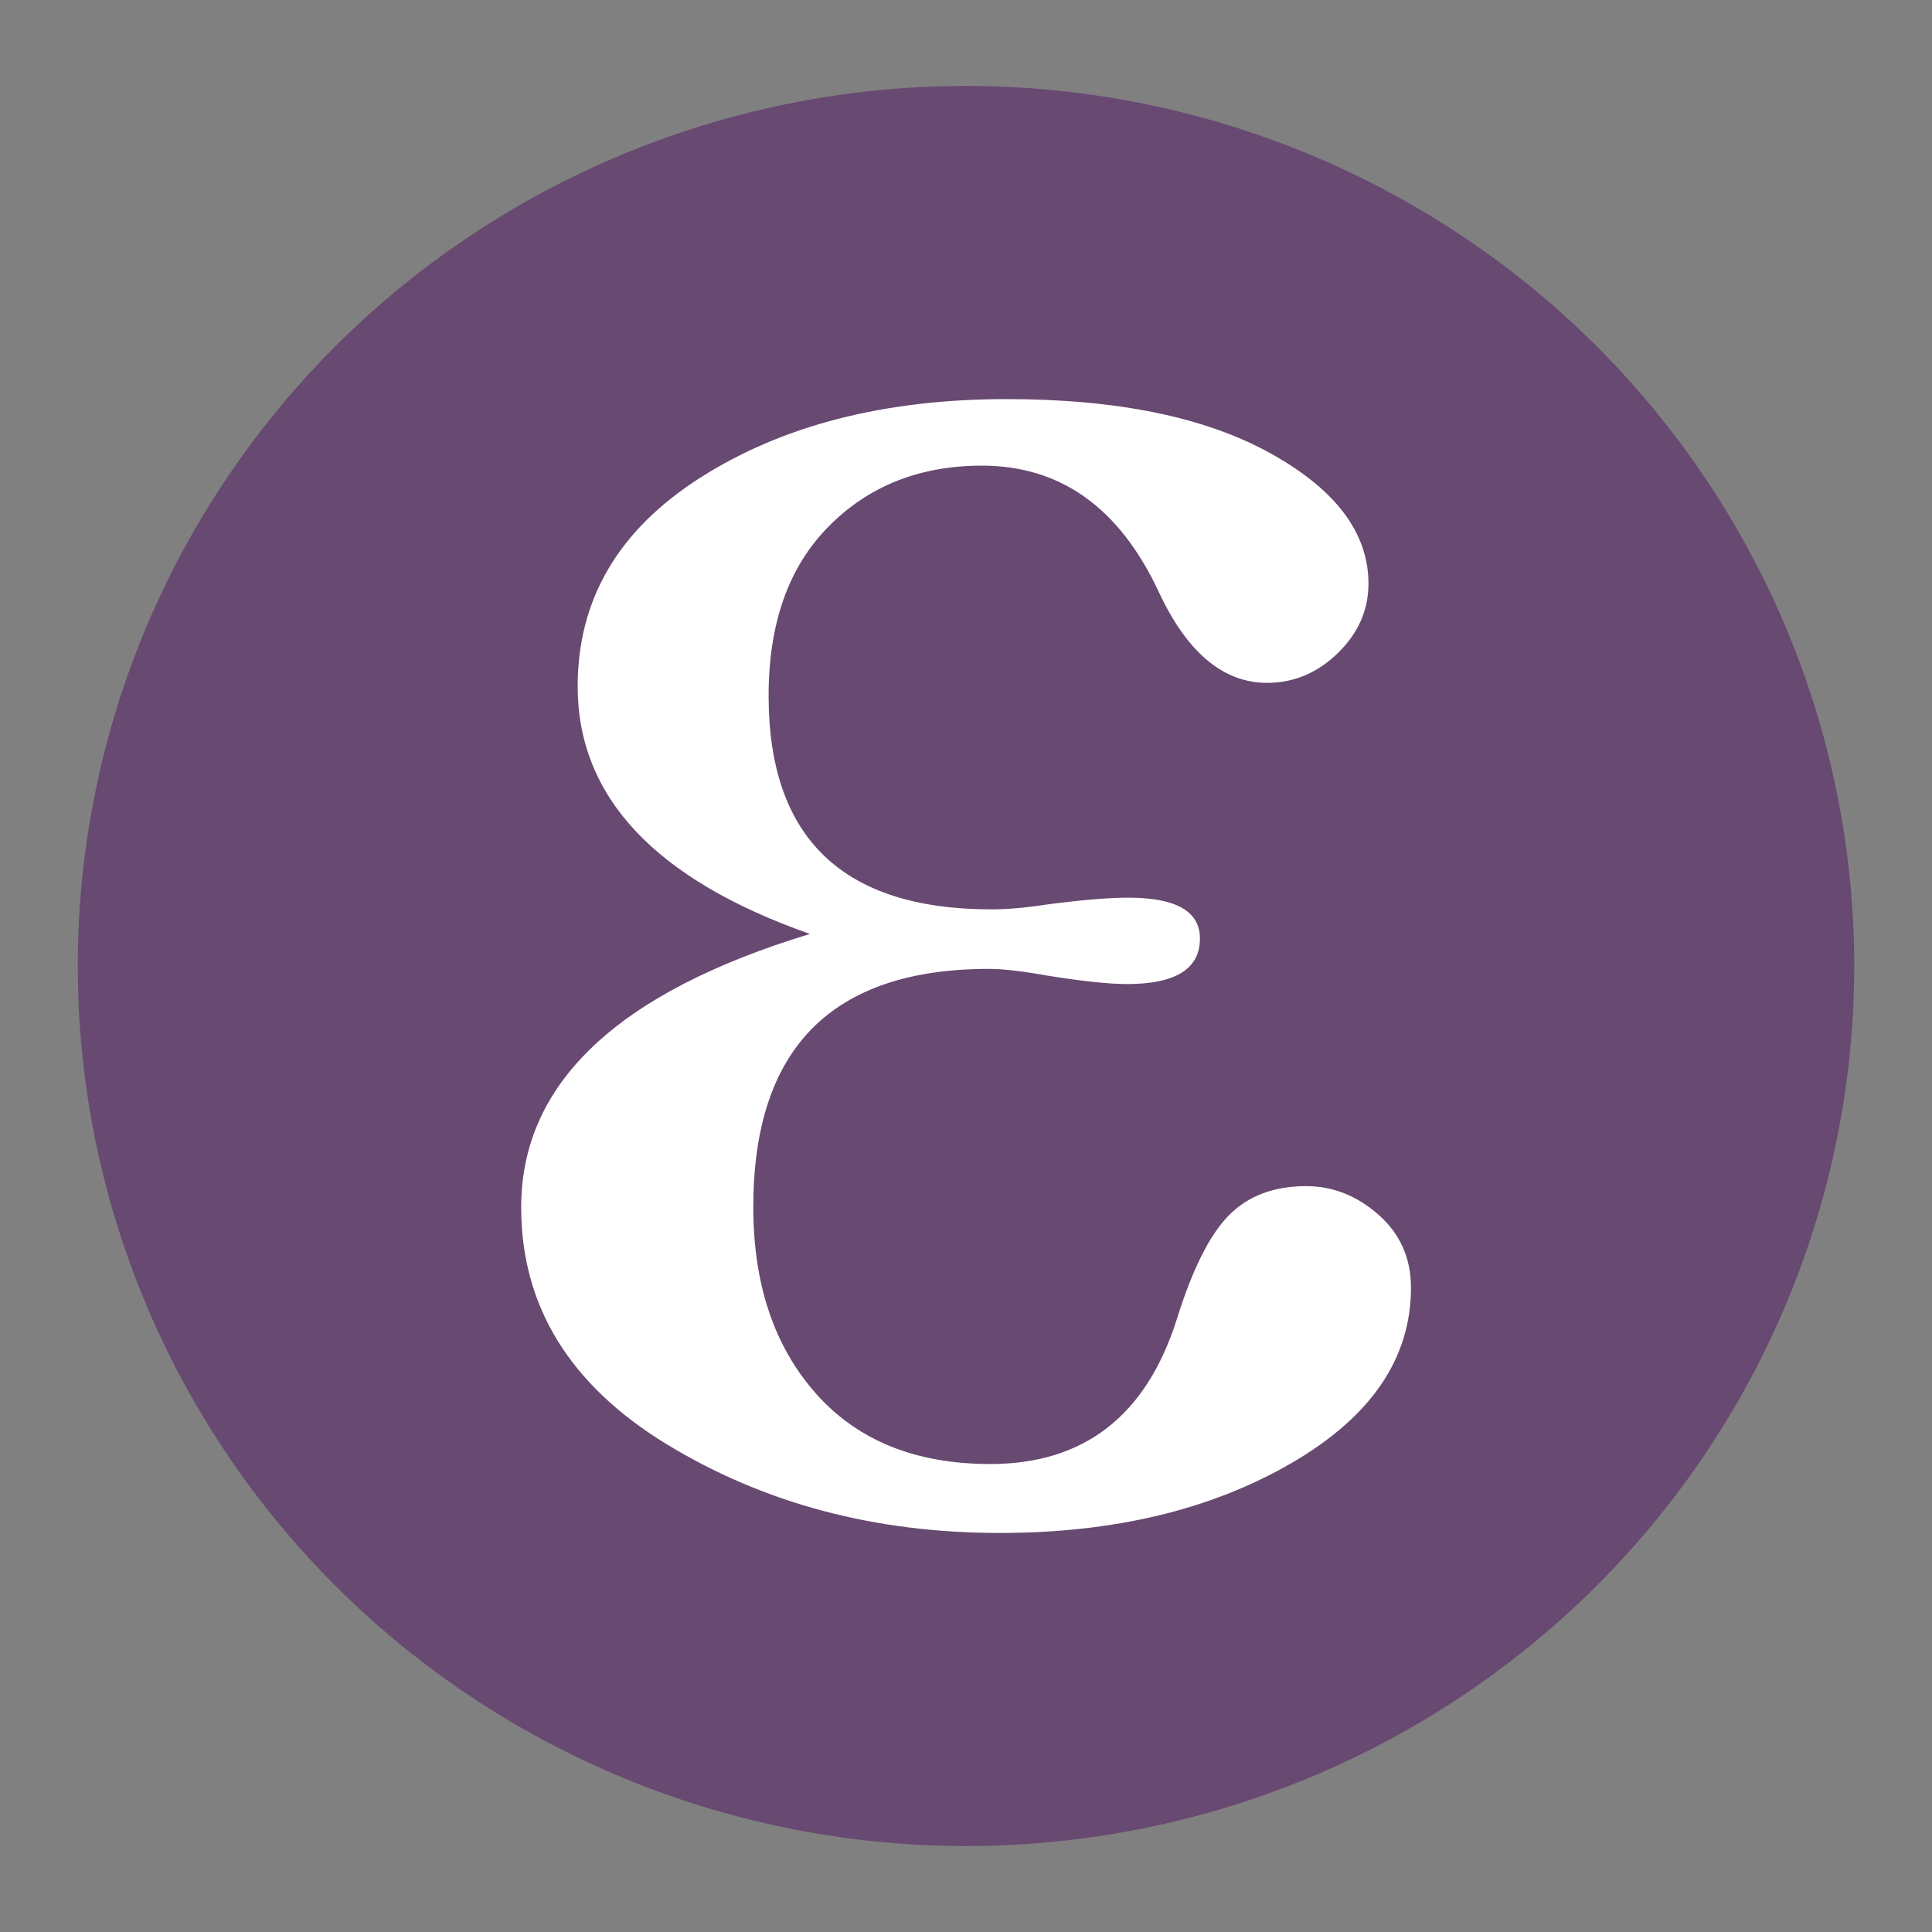 <?xml version="1.0" encoding="UTF-8" standalone="no"?>
<!-- Created with Inkscape (http://www.inkscape.org/) -->

<svg
   xmlns:dc="http://purl.org/dc/elements/1.1/"
   xmlns:cc="http://creativecommons.org/ns#"
   xmlns:rdf="http://www.w3.org/1999/02/22-rdf-syntax-ns#"
   xmlns:svg="http://www.w3.org/2000/svg"
   xmlns="http://www.w3.org/2000/svg"
   xmlns:sodipodi="http://sodipodi.sourceforge.net/DTD/sodipodi-0.dtd"
   xmlns:inkscape="http://www.inkscape.org/namespaces/inkscape"
   width="54mm"
   height="54mm"
   viewBox="0 0 54 54"
   version="1.1"
   id="svg8"
   inkscape:version="0.92.1 r15371"
   sodipodi:docname="logo_purple.svg">
  <rect x="0" y="0" width="54" height="54" fill="#808080" stroke="none"/>
  <defs
     id="defs2" />
  <sodipodi:namedview
     id="base"
     pagecolor="#ffffff"
     bordercolor="#666666"
     borderopacity="1.0"
     inkscape:pageopacity="0.0"
     inkscape:pageshadow="2"
     inkscape:zoom="2.8"
     inkscape:cx="23.931169"
     inkscape:cy="67.157522"
     inkscape:document-units="mm"
     inkscape:current-layer="layer1"
     showgrid="false"
     inkscape:window-width="1920"
     inkscape:window-height="1036"
     inkscape:window-x="0"
     inkscape:window-y="1100"
     inkscape:window-maximized="1" />
  <g
     inkscape:label="Layer 1"
     inkscape:groupmode="layer"
     id="layer1"
     transform="translate(-71.667,-22.496)"
     style="display:inline">
    <ellipse
       style="fill:#684971;fill-opacity:1;stroke:none;stroke-width:0.03"
       id="path5128"
       cx="98.667"
       cy="49.496"
       inkscape:export-xdpi="96"
       inkscape:export-ydpi="96"
       rx="24.826"
       ry="24.598" />
    <path
       style="fill:none;stroke:none;stroke-width:0.031"
       d="M 97.086,28.778 A 20.97,20.777 0 0 1 119.577,47.93 20.97,20.777 0 0 1 100.247,70.215 20.97,20.777 0 0 1 77.756,51.062 20.97,20.777 0 0 1 97.086,28.778 Z"
       id="path5099"
       inkscape:connector-curvature="0"
       inkscape:export-xdpi="96"
       inkscape:export-ydpi="96" />
    <ellipse
       ry="23.956"
       rx="23.956"
       cy="49.496"
       cx="98.667"
       id="path5644"
       style="fill:none;fill-opacity:1;stroke:none;stroke-width:0.194" />
    <path
       style="font-style:normal;font-weight:normal;font-size:2050.278px;font-family:'Times New Roman';fill:#ffffff;fill-opacity:1;stroke:none;stroke-width:0.033px;stroke-linecap:butt;stroke-linejoin:miter;stroke-opacity:1"
       d="m 94.302,48.599 c -4.326,-1.523 -6.489,-3.829 -6.489,-6.919 -7e-6,-2.437 1.147,-4.384 3.442,-5.842 2.295,-1.458 5.144,-2.187 8.548,-2.187 3.096,3e-5 5.556,0.506 7.379,1.518 1.823,1.012 2.734,2.225 2.734,3.639 -2e-5,0.74 -0.286,1.387 -0.856,1.942 -0.571,0.555 -1.23,0.832 -1.976,0.832 -1.23,2.4e-5 -2.24,-0.849 -3.031,-2.546 -1.098,-2.35 -2.745,-3.525 -4.941,-3.525 -1.735,3e-5 -3.162,0.566 -4.282,1.697 -1.12,1.131 -1.68,2.709 -1.68,4.732 -10e-6,3.982 2.075,5.973 6.226,5.973 0.439,1.6e-5 0.944,-0.043 1.515,-0.131 0.988,-0.131 1.757,-0.196 2.306,-0.196 1.34,1.5e-5 2.009,0.381 2.009,1.142 -2e-5,0.849 -0.681,1.273 -2.042,1.273 -0.483,1.5e-5 -1.208,-0.076 -2.174,-0.228 -0.725,-0.131 -1.285,-0.196 -1.68,-0.196 -4.392,1.3e-5 -6.588,2.219 -6.588,6.658 -1e-5,2.154 0.582,3.889 1.746,5.206 1.164,1.316 2.789,1.975 4.875,1.975 2.613,1e-6 4.348,-1.338 5.205,-4.014 0.439,-1.414 0.928,-2.393 1.466,-2.937 0.538,-0.544 1.257,-0.816 2.158,-0.816 0.747,8e-6 1.422,0.267 2.026,0.8 0.604,0.533 0.906,1.213 0.906,2.04 -2e-5,1.98 -1.12,3.617 -3.36,4.912 -2.24,1.295 -4.952,1.942 -8.136,1.942 -3.492,0 -6.594,-0.827 -9.306,-2.48 -2.712,-1.654 -4.068,-3.862 -4.068,-6.625 -4e-6,-3.46 2.69,-6.005 8.071,-7.637 z"
       id="text2175"
       inkscape:connector-curvature="0"
       sodipodi:nodetypes="cccccccccccccccccccccsccccccsccc" />
  </g>
</svg>
